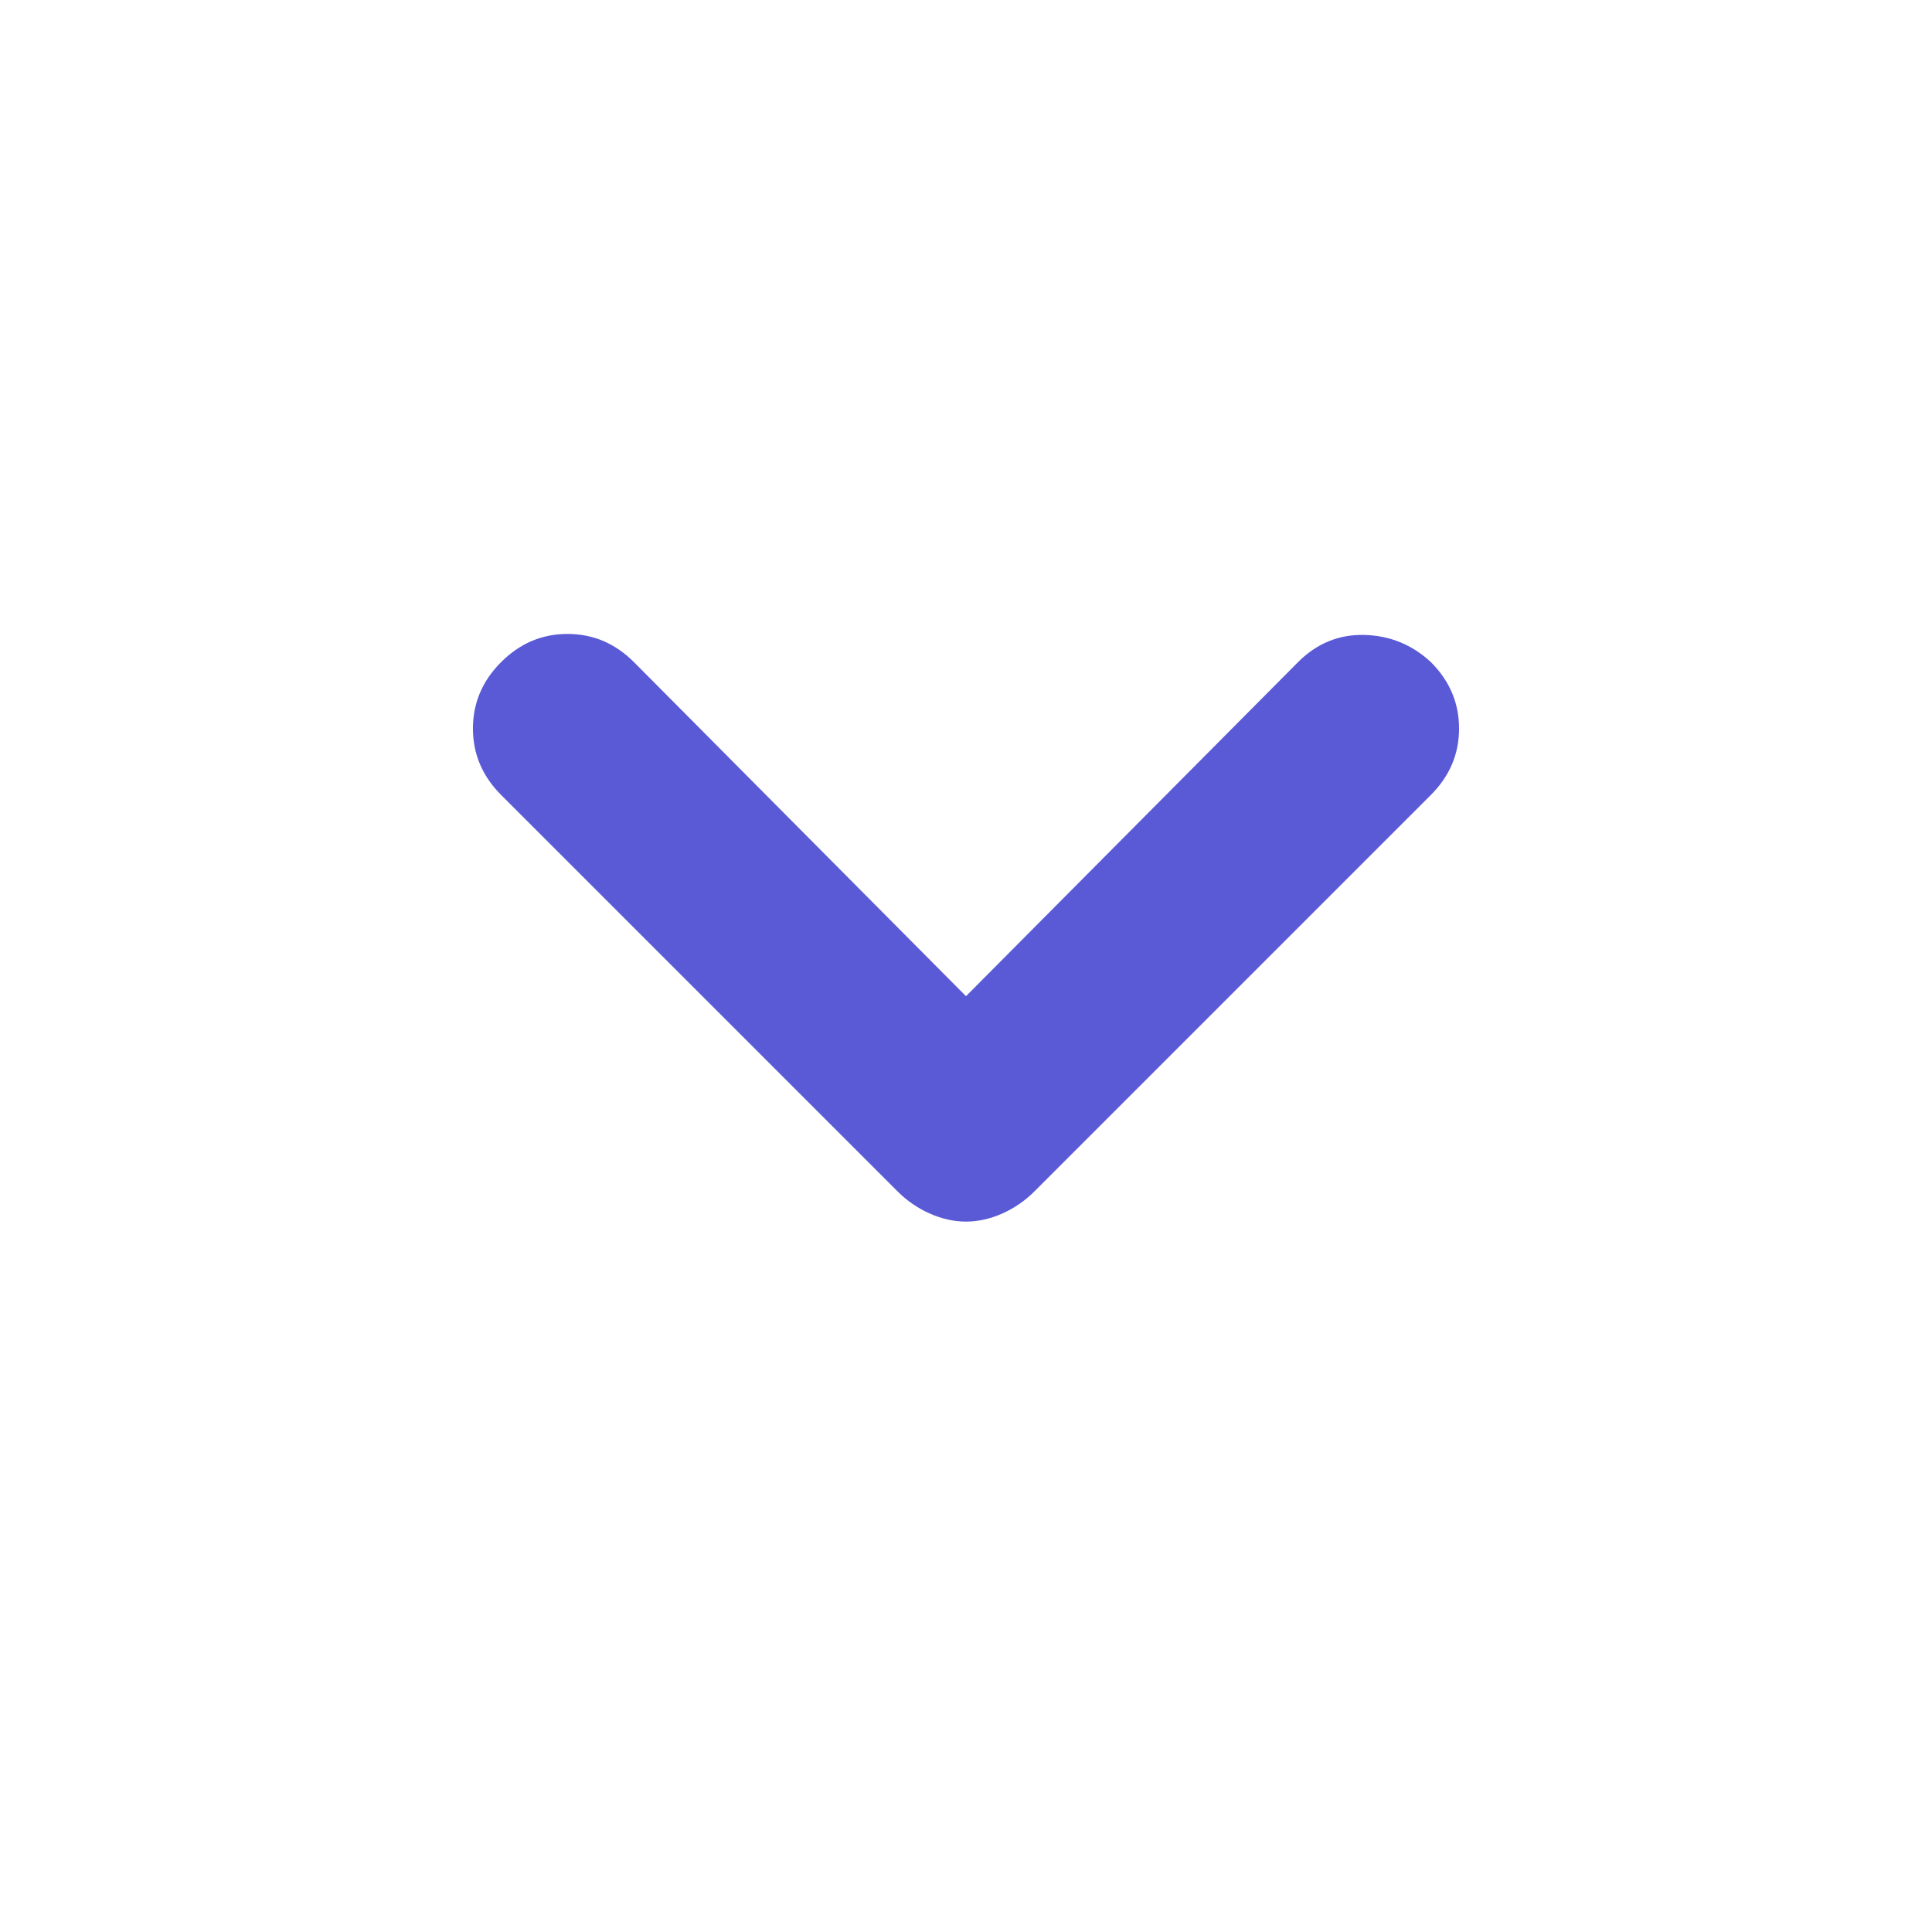 <svg xmlns="http://www.w3.org/2000/svg" height="48" viewBox="0 -960 960 960" width="48"><path fill="rgb(90, 90, 215)" d="M480-353q-9 0-18-4t-16-11L249-565q-14-14-14-33t14-33q14-14 33-14t33 14l165 166 165-166q14-14 33-13.5t33 13.5q14 14 14 33t-14 33L514-368q-7 7-16 11t-18 4Z"/></svg>